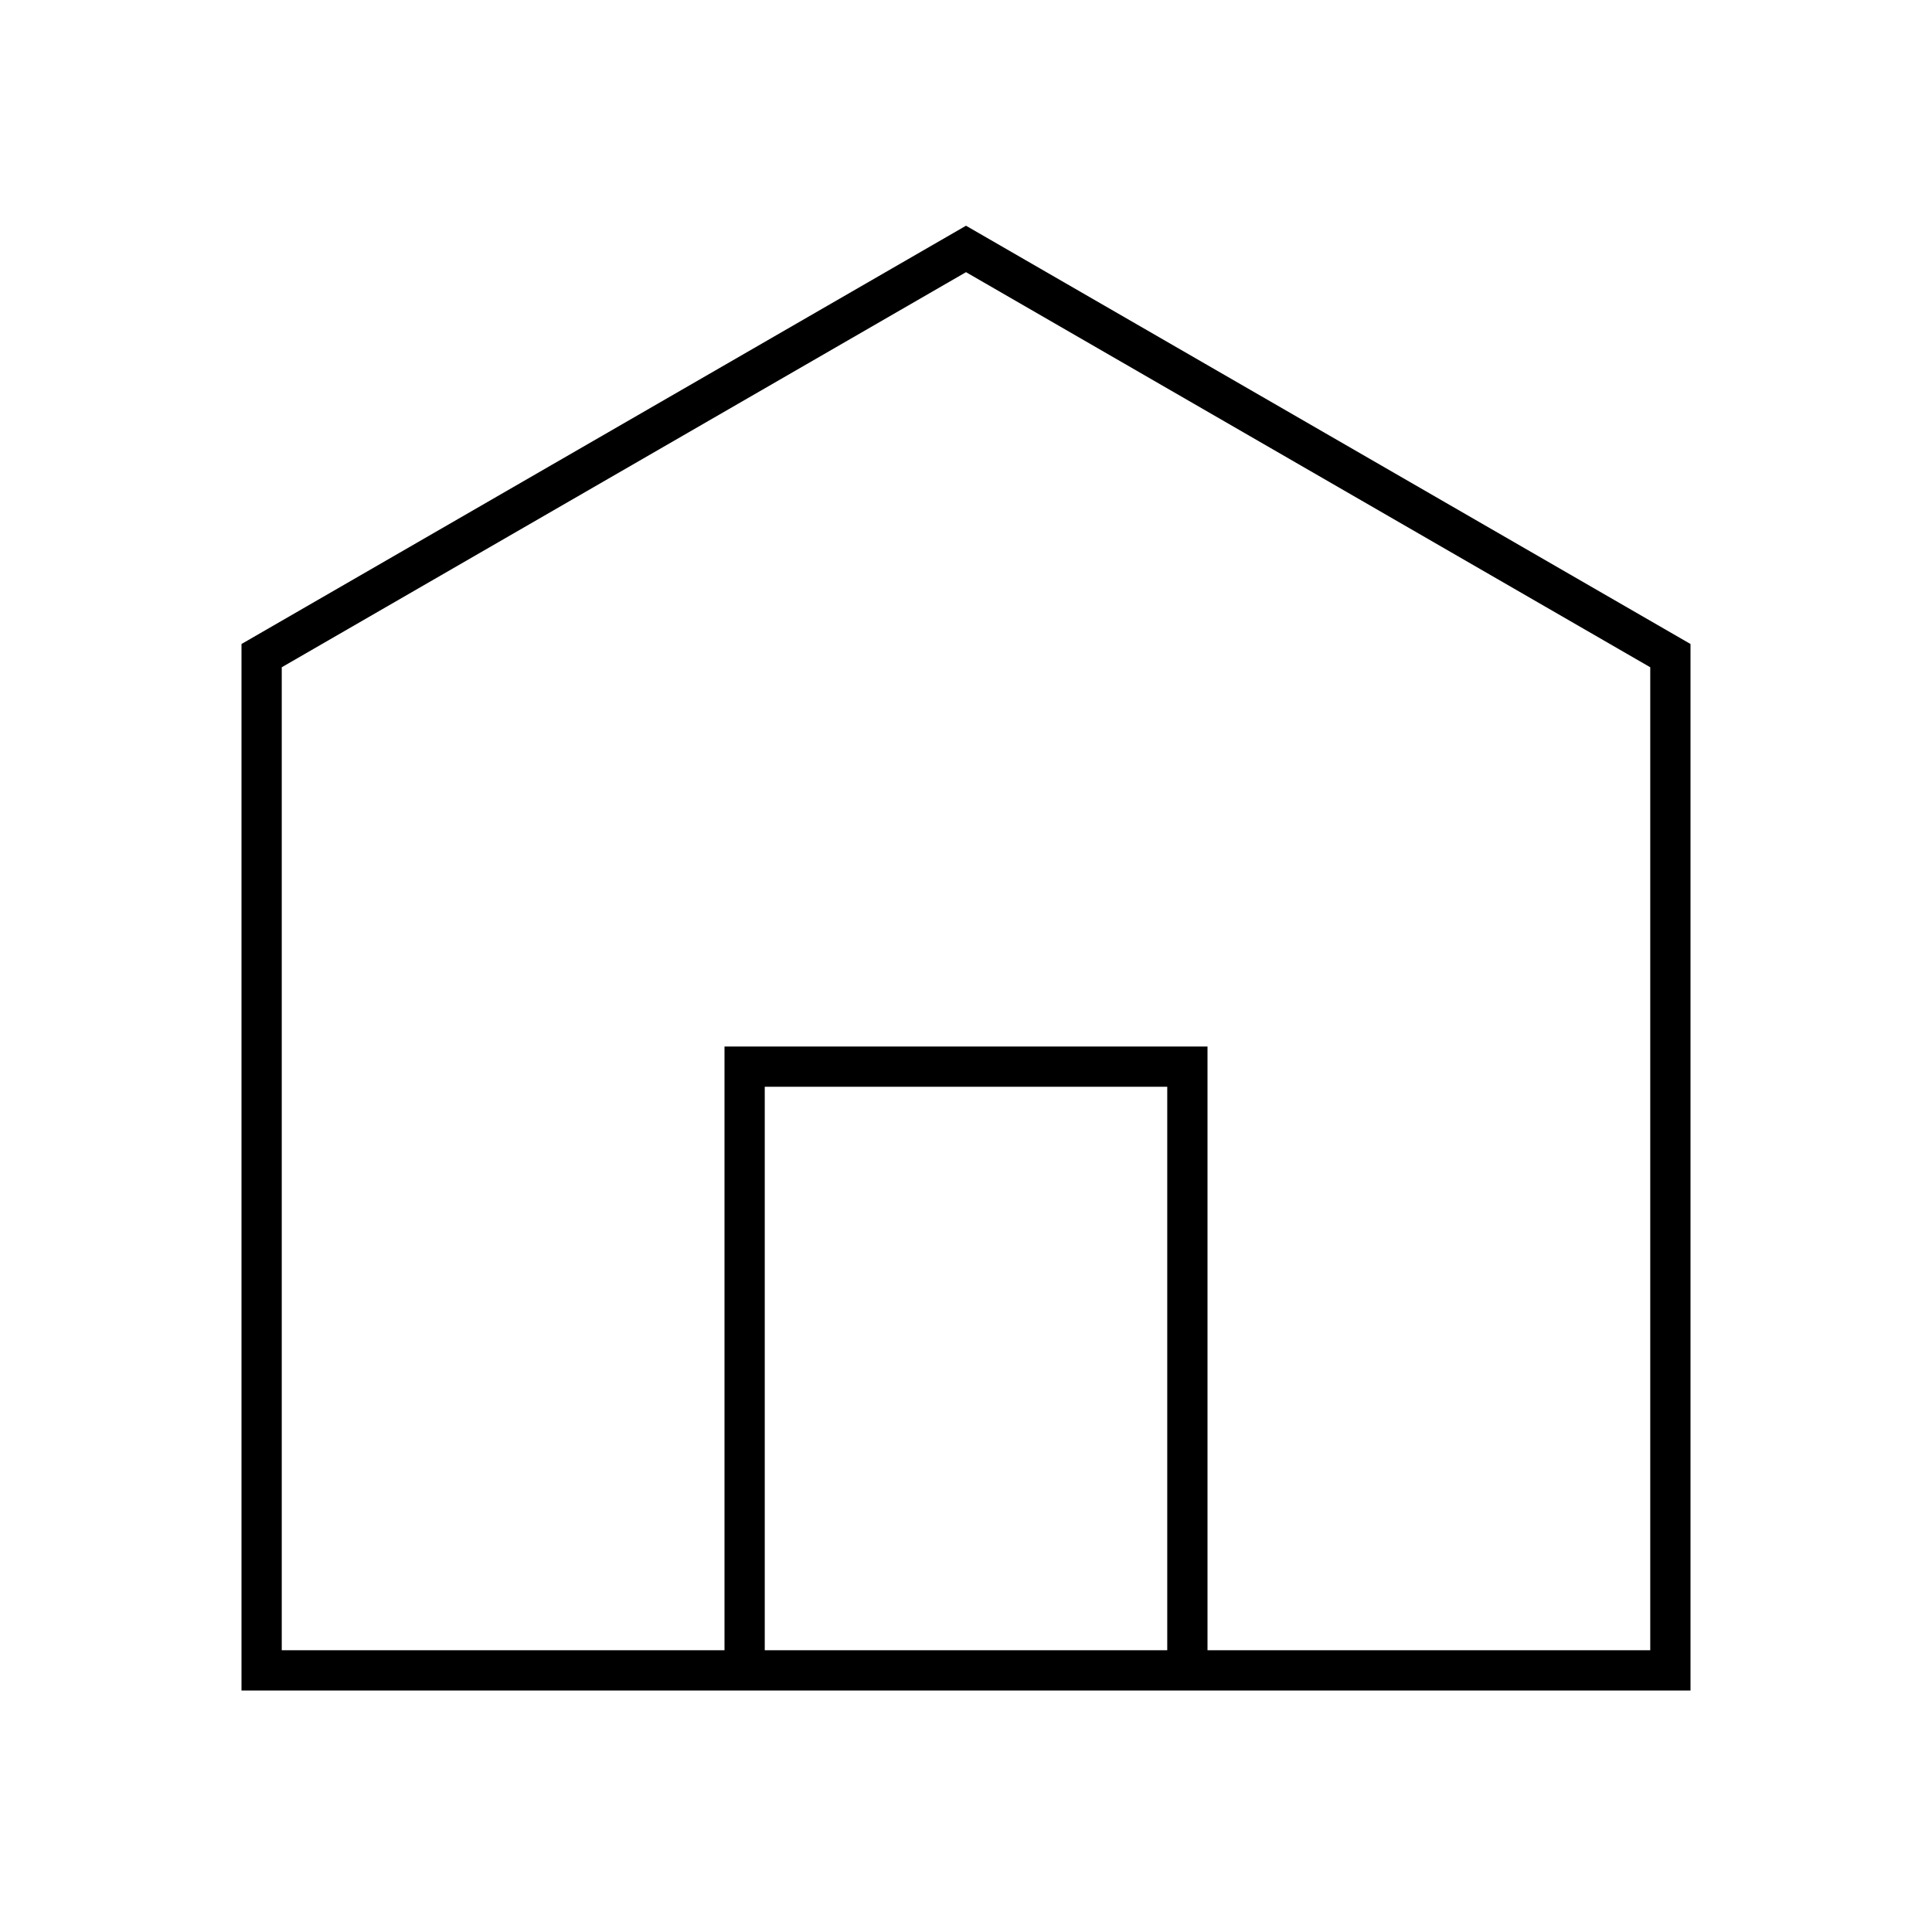 <svg width="24" height="24" viewBox="0 0 24 24" fill="none" xmlns="http://www.w3.org/2000/svg">
<path d="M12 2.804L3 8V21H21V8L12 2.804ZM9.5 20.5V13.5H14.5V20.5H9.5ZM20.5 20.5H15V13H9V20.5H3.5V8.289L12 3.381L20.5 8.289V20.5Z" fill="black"/>
</svg>

